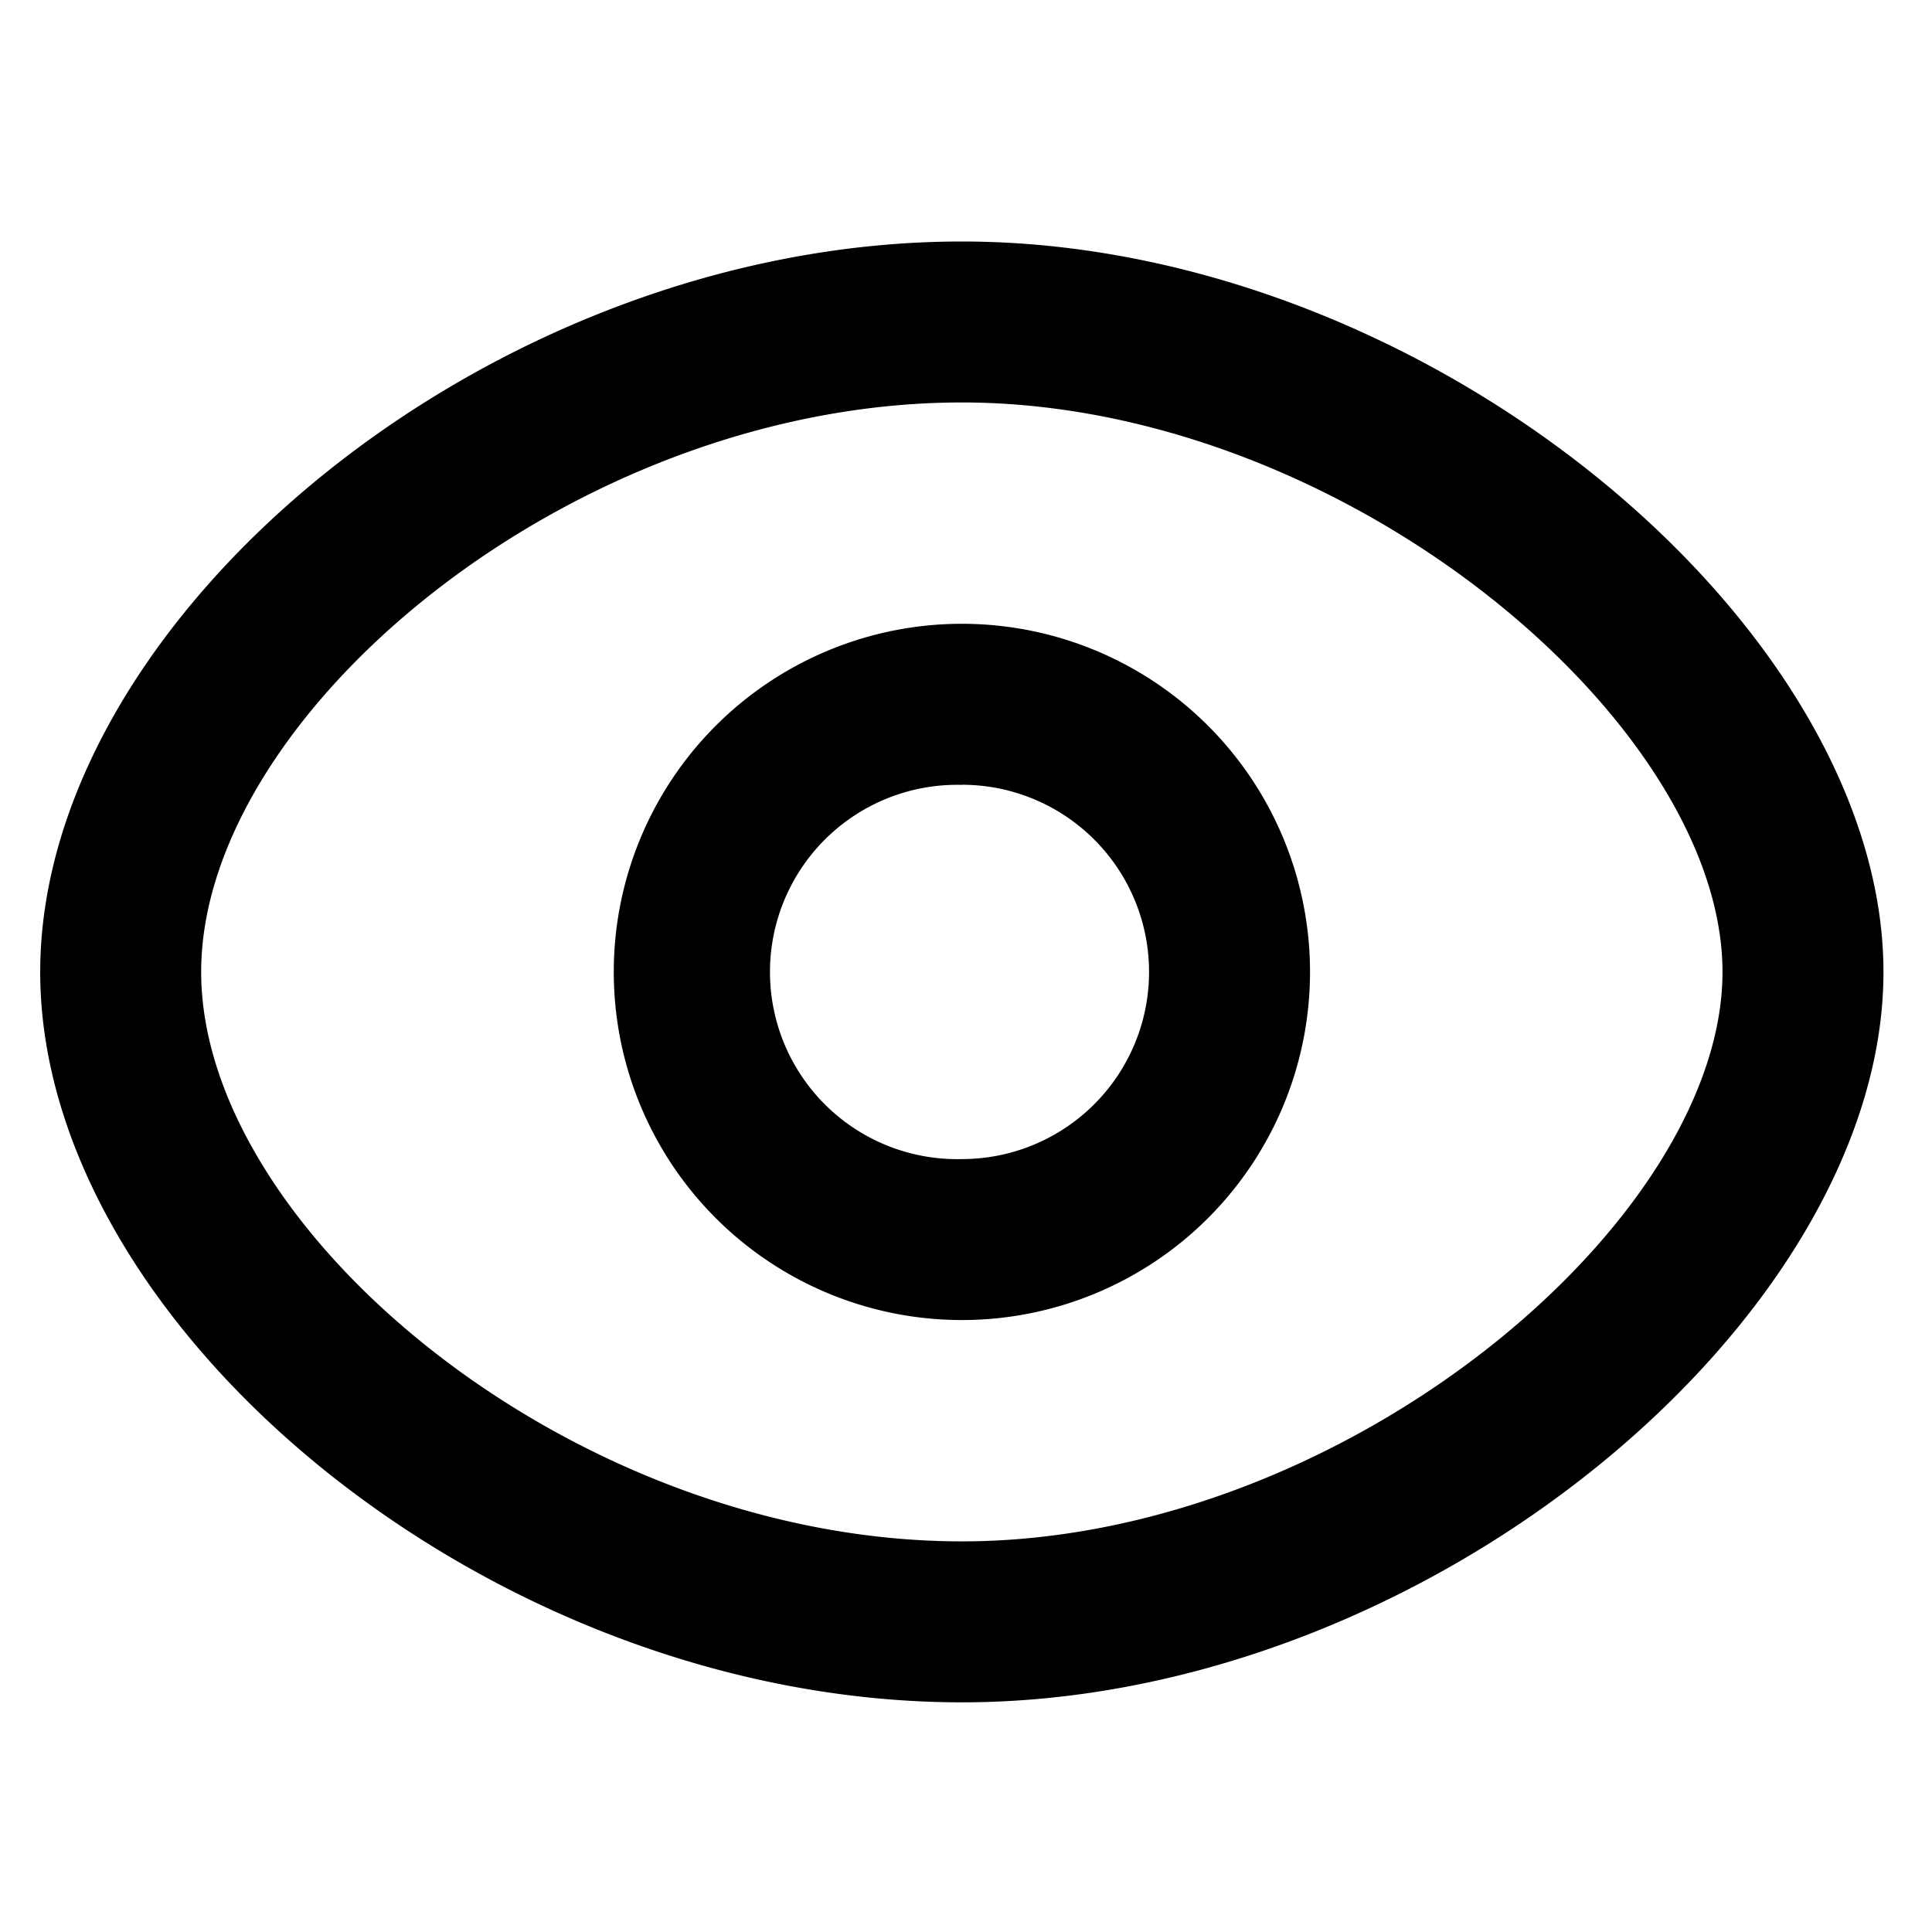 <svg width="16" height="16" xmlns="http://www.w3.org/2000/svg" viewBox="0 0 16 16"><path d="M7.966 2c3.851 0 7.632 3.19 7.632 6.05 0 2.859-3.78 6.048-7.632 6.048C4.07 14.098.333 10.99.333 8.05S4.07 2 7.966 2zm0 1.333c-3.208 0-6.3 2.572-6.3 4.716s3.092 4.716 6.3 4.716c3.16 0 6.299-2.648 6.299-4.716s-3.139-4.716-6.3-4.716zm0 1.833a2.883 2.883 0 110 5.766 2.883 2.883 0 010-5.766zm0 1.334a1.55 1.55 0 100 3.099 1.55 1.55 0 000-3.1z" fill-rule="evenodd"/></svg>